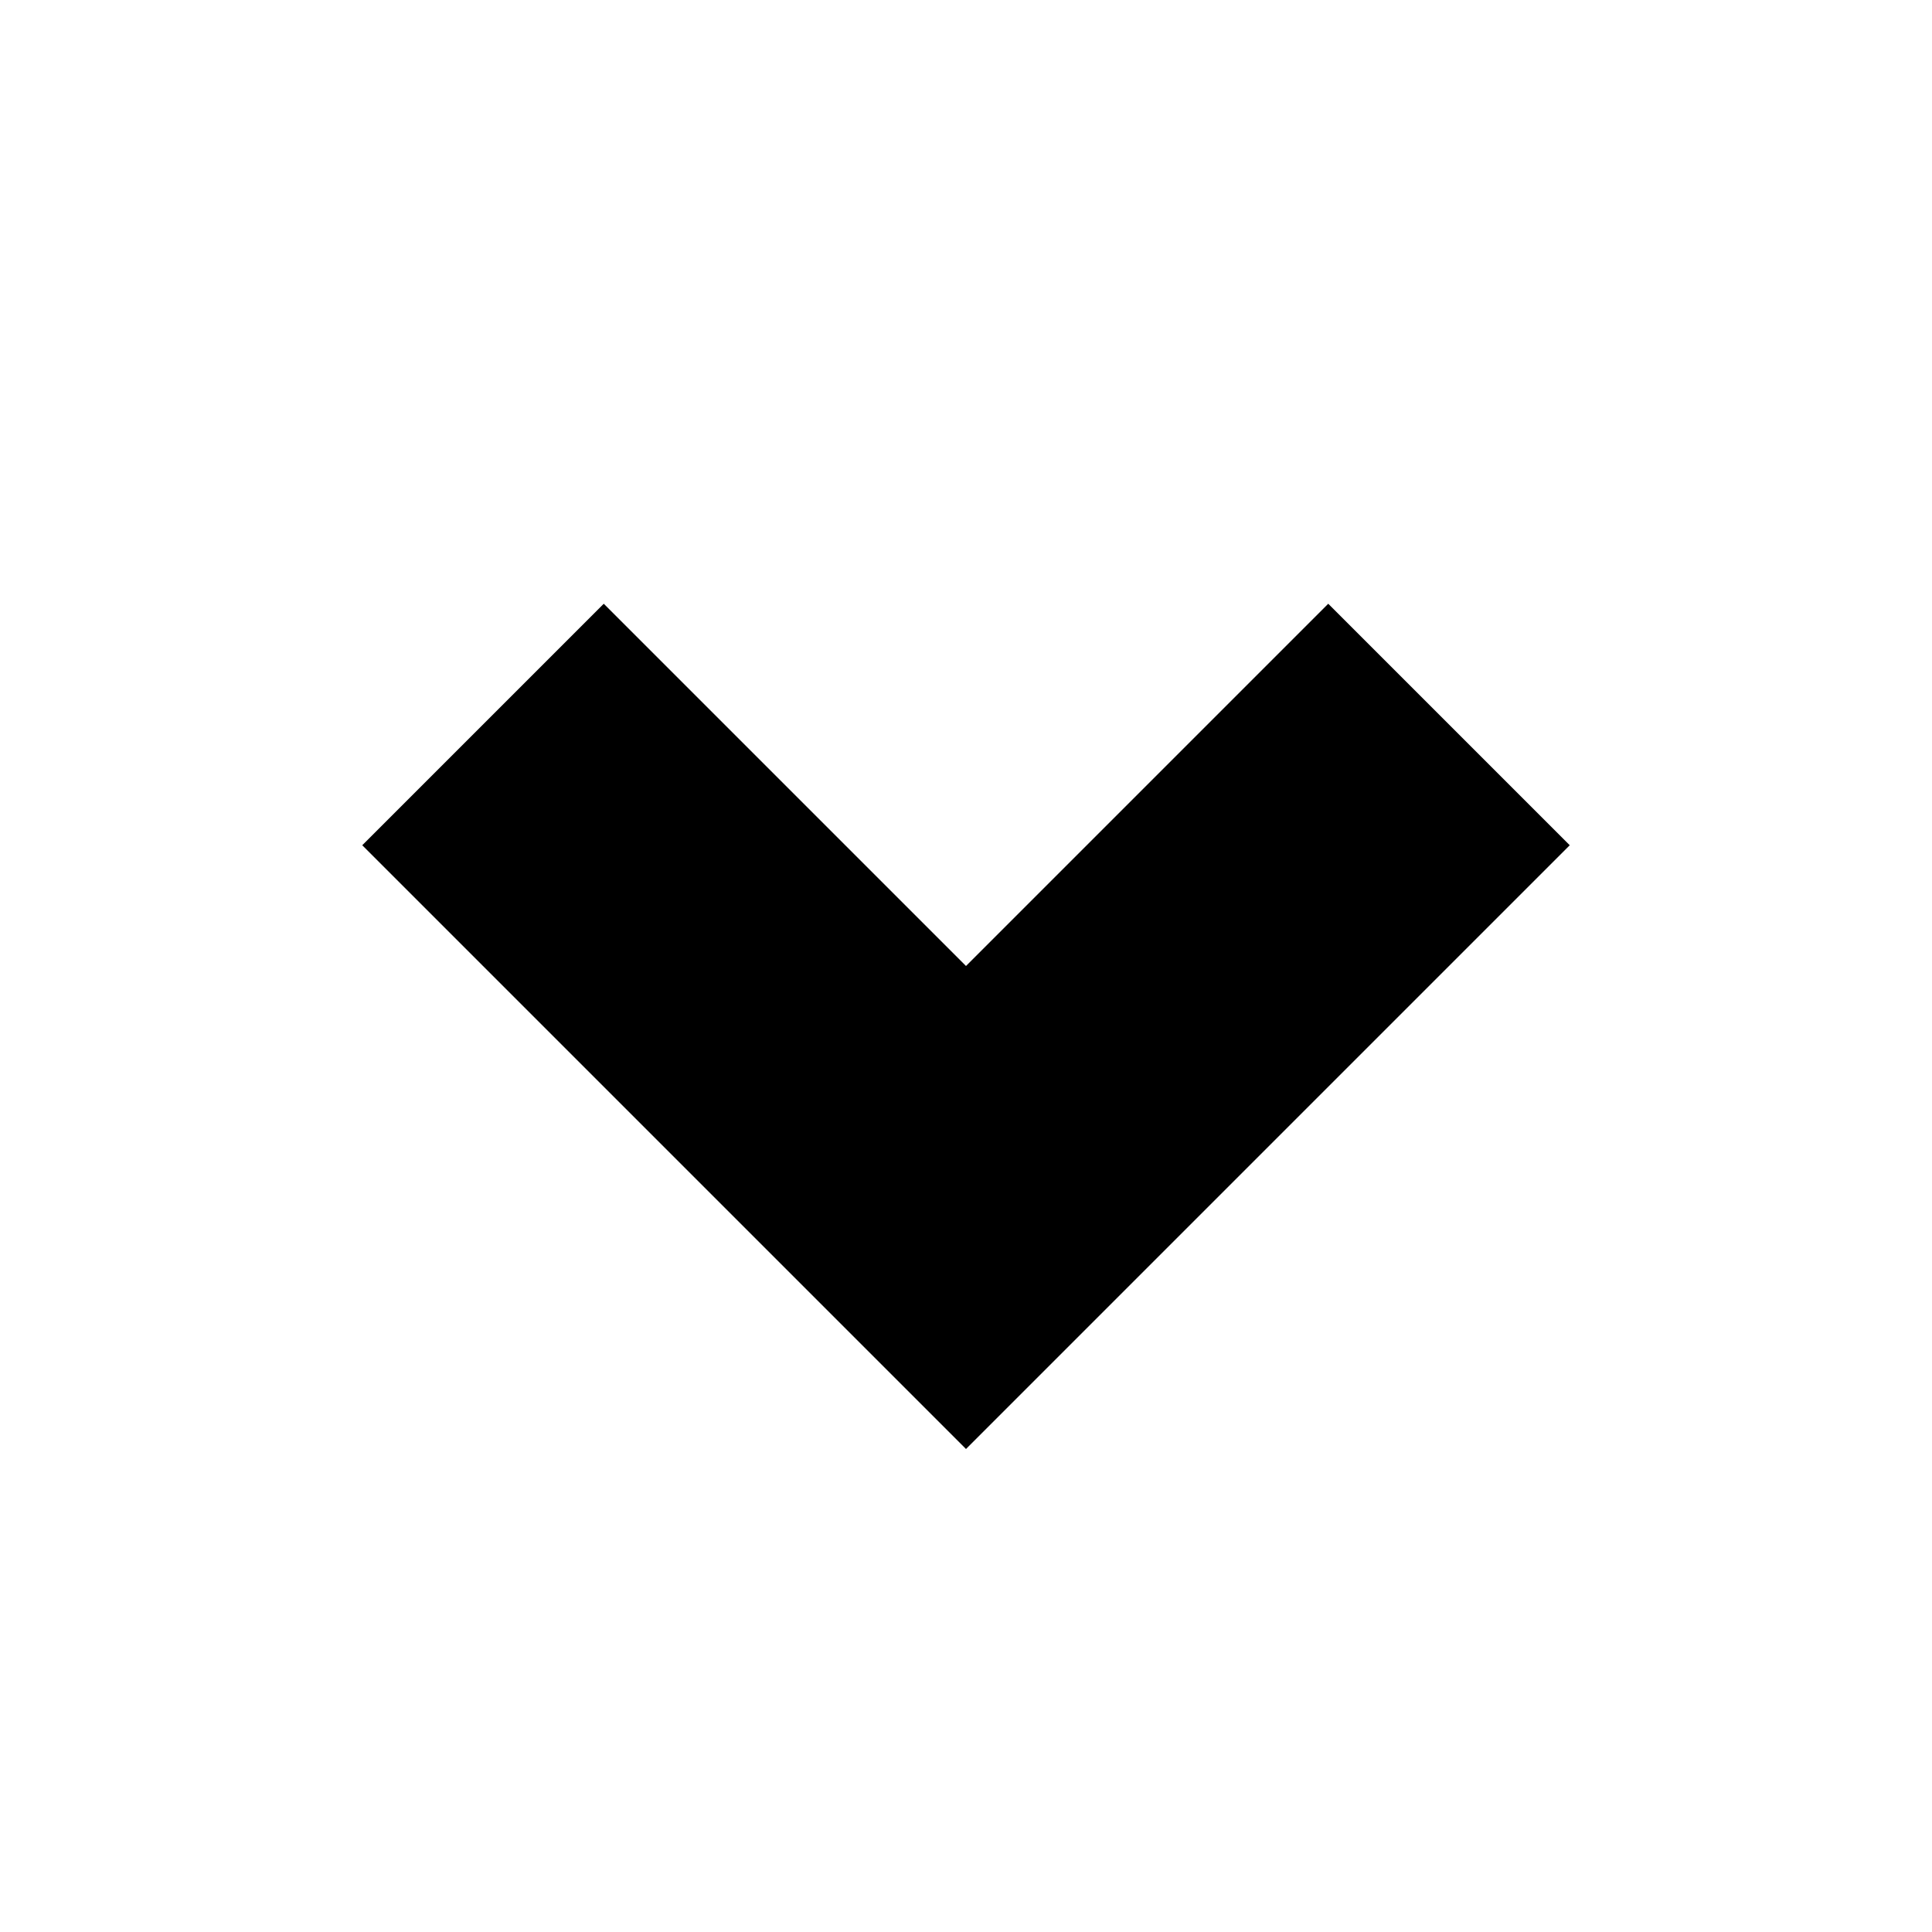 <!-- Generated by IcoMoon.io -->
<svg version="1.1" xmlns="http://www.w3.org/2000/svg" width="16" height="16" viewBox="0 0 10 16">
<title>chevron-down</title>
<path d="M8 5l-3 3-3-3-2 2 5 5 5-5-2-2z"></path>
</svg>
